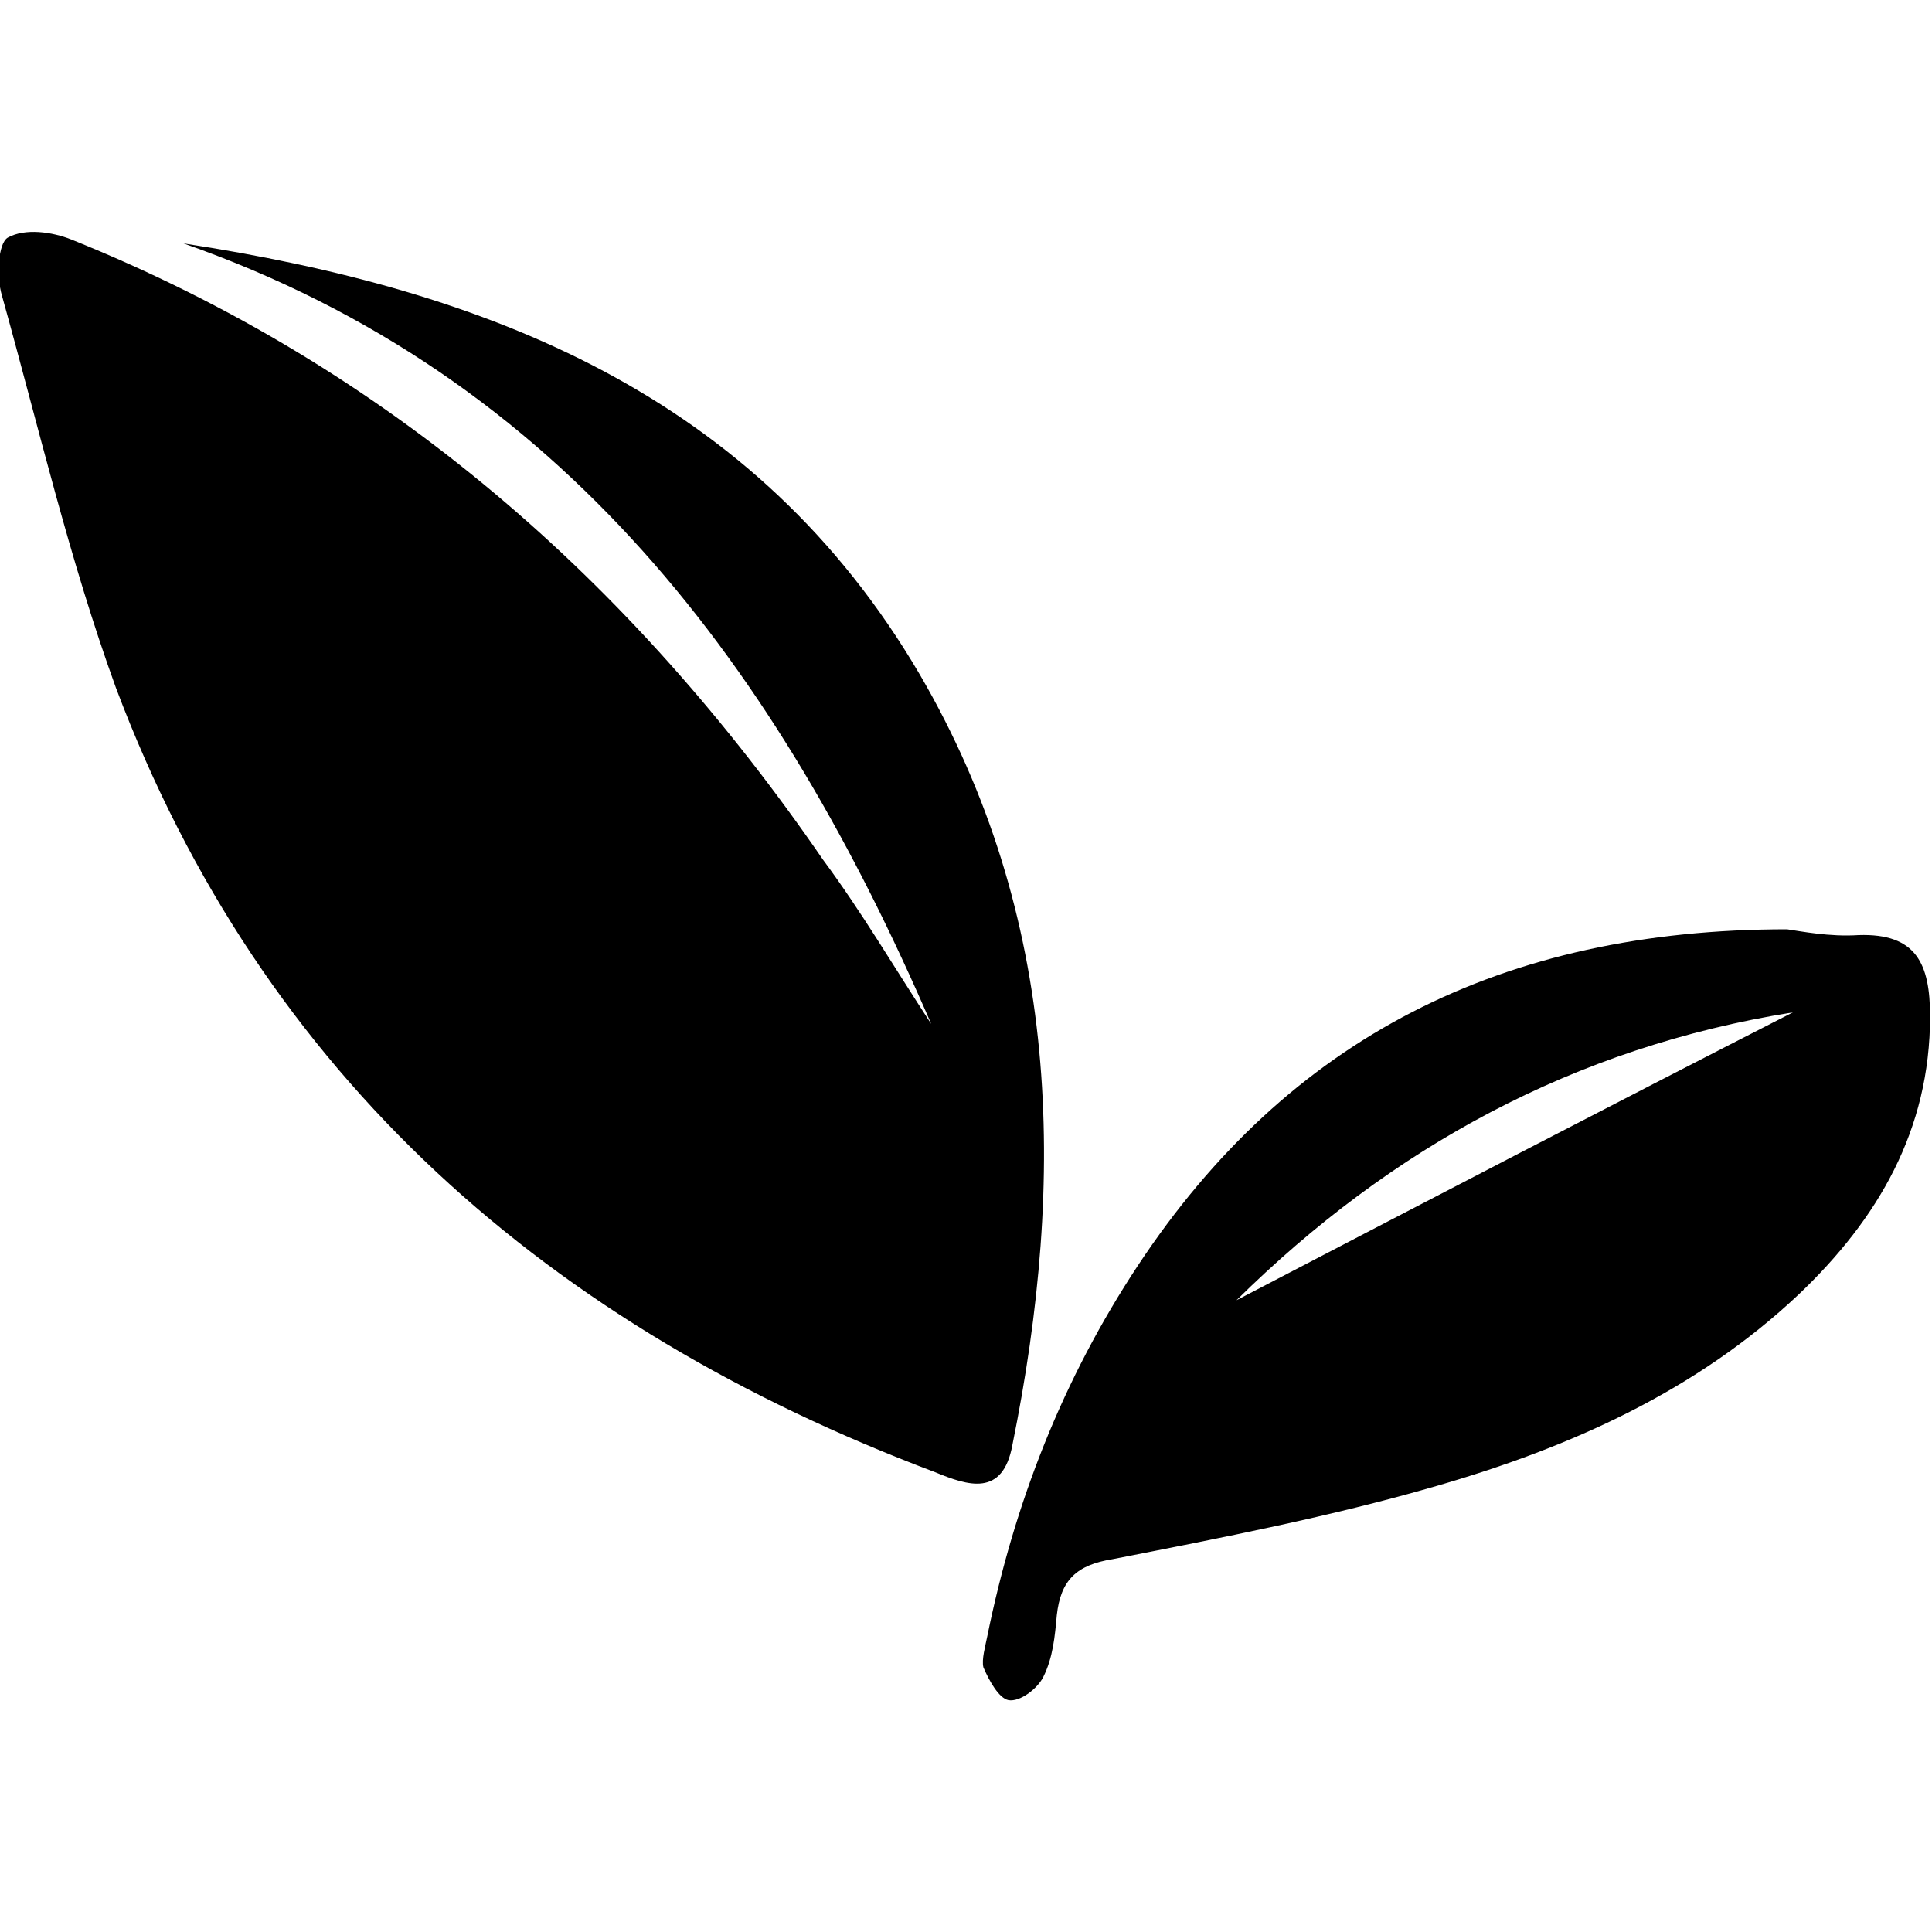 <?xml version="1.0" encoding="utf-8"?>
<!-- Generator: Adobe Illustrator 24.1.3, SVG Export Plug-In . SVG Version: 6.00 Build 0)  -->
<svg version="1.1" id="Layer_1" xmlns="http://www.w3.org/2000/svg" xmlns:xlink="http://www.w3.org/1999/xlink" x="0px" y="0px"
	 viewBox="0 0 100 100" style="enable-background:new 0 0 100 100;" xml:space="preserve">
<path d="M48.2,53C40.3,34.7,29.2,19.5,9.5,12.6c15.7,2.4,29.6,7.8,38.1,22.3c7.3,12.5,7.6,26.1,4.8,39.9c-0.5,2.7-2.3,2.1-4,1.4
	C28.5,68.7,13.6,55.8,6,35.6C3.6,29,2,22.1,0.1,15.3c-0.3-1-0.2-2.7,0.3-3c0.9-0.5,2.3-0.3,3.3,0.1c16.4,6.6,29,17.7,38.9,32.1
	C44.6,47.2,46.3,50.1,48.2,53z M58.9,65.5c-3.9,5.9-6.4,12.3-7.8,19.2c-0.1,0.5-0.3,1.2-0.2,1.6c0.3,0.7,0.8,1.6,1.3,1.7
	c0.6,0.1,1.5-0.6,1.8-1.2c0.5-1,0.6-2.1,0.7-3.2c0.2-1.8,1-2.6,2.9-2.9c5.6-1.1,11.3-2.2,16.8-3.8c6.9-2,13.4-4.9,18.7-9.9
	c4.1-3.9,6.8-8.5,6.8-14.4c0-2.7-0.7-4.3-3.7-4.2c-1.5,0.1-3-0.2-3.7-0.3C77.8,48.1,66.7,53.7,58.9,65.5z M64,67.3
	c8-7.9,17.5-13.1,28.8-14.9C83.2,57.3,73.6,62.3,64,67.3z"/>
</svg>
